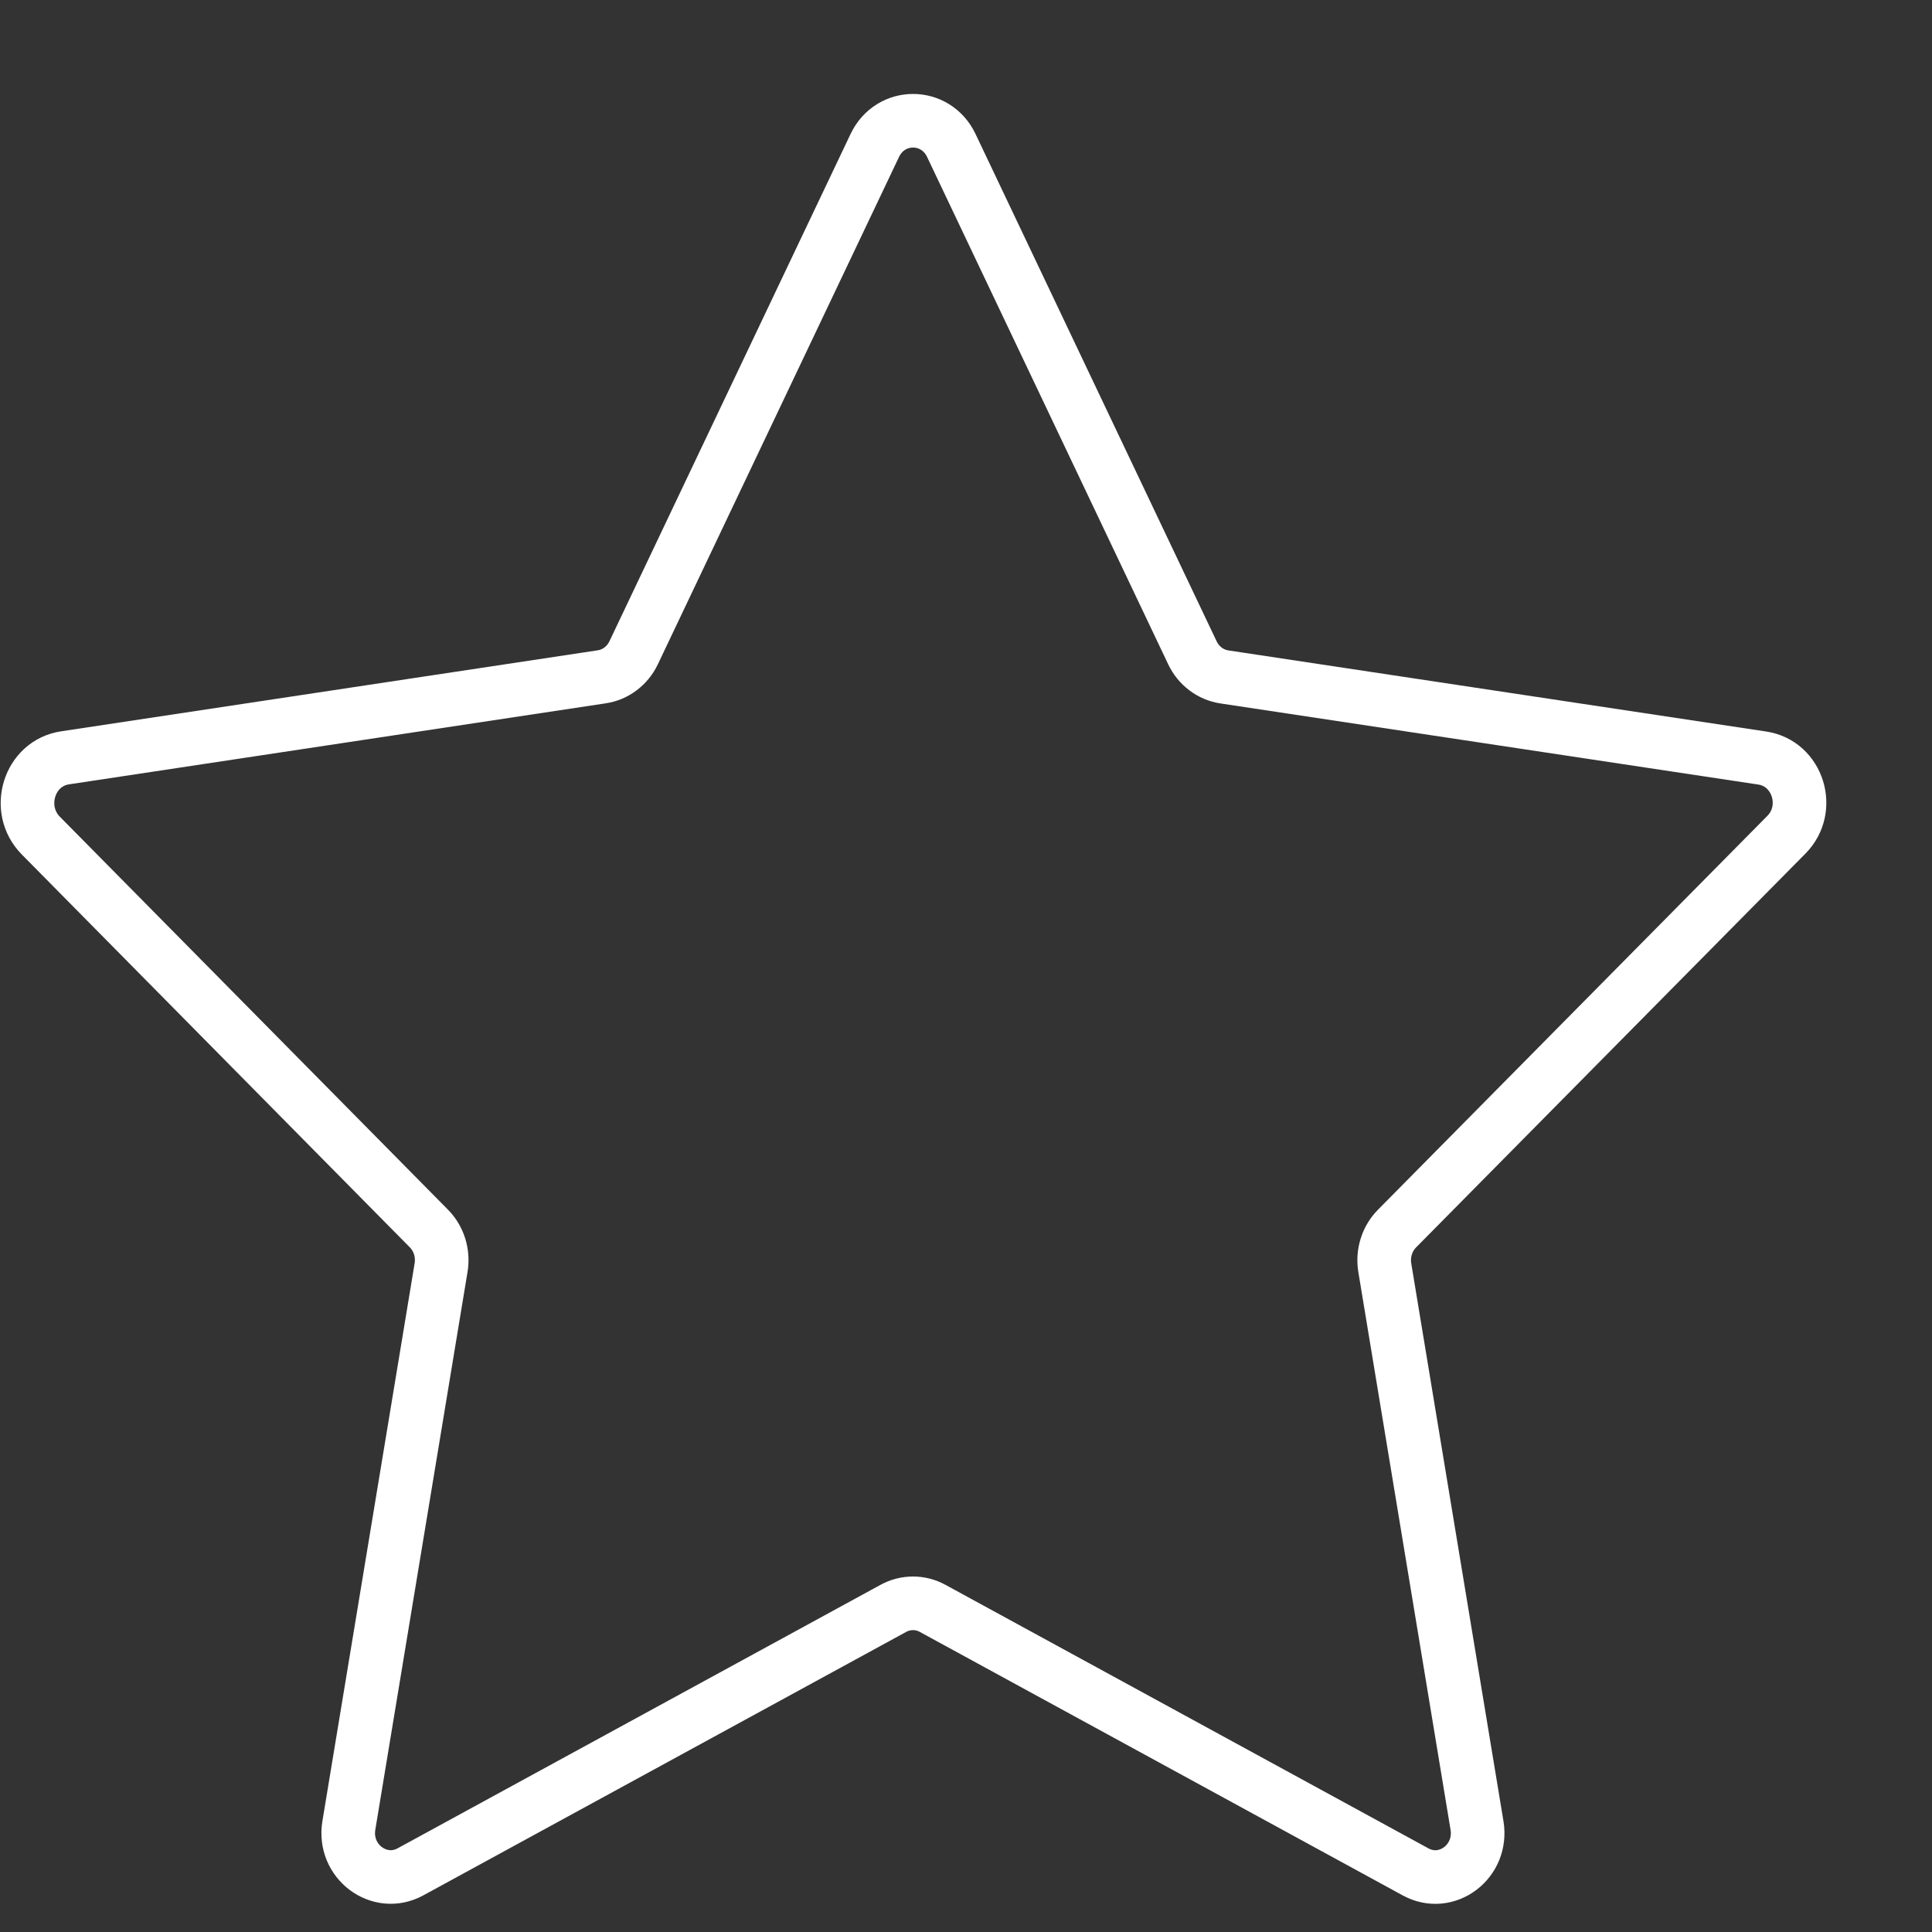 <svg width="16" height="16" viewBox="0 0 16 16" fill="none" xmlns="http://www.w3.org/2000/svg">
<rect x="0" y="0" width="16" height="16" fill="#333333" stroke="none"/>
<path d="M7.878 1.204L9.875 5.406C9.926 5.514 10.026 5.589 10.14 5.606L14.596 6.278C14.889 6.323 15.007 6.697 14.795 6.912L11.57 10.174C11.487 10.258 11.449 10.378 11.468 10.497L12.232 15.118C12.281 15.416 11.981 15.643 11.723 15.502L7.724 13.32C7.622 13.264 7.5 13.264 7.398 13.32L3.399 15.502C3.141 15.642 2.84 15.415 2.889 15.118L3.653 10.497C3.672 10.378 3.635 10.258 3.552 10.174L0.338 6.92C0.122 6.701 0.241 6.32 0.539 6.276L4.984 5.605C5.098 5.588 5.197 5.513 5.248 5.405L7.245 1.204C7.375 0.932 7.748 0.932 7.878 1.204Z" stroke="white" stroke-width="0.444" stroke-miterlimit="10" stroke-linecap="round" stroke-linejoin="round"/>
</svg>
